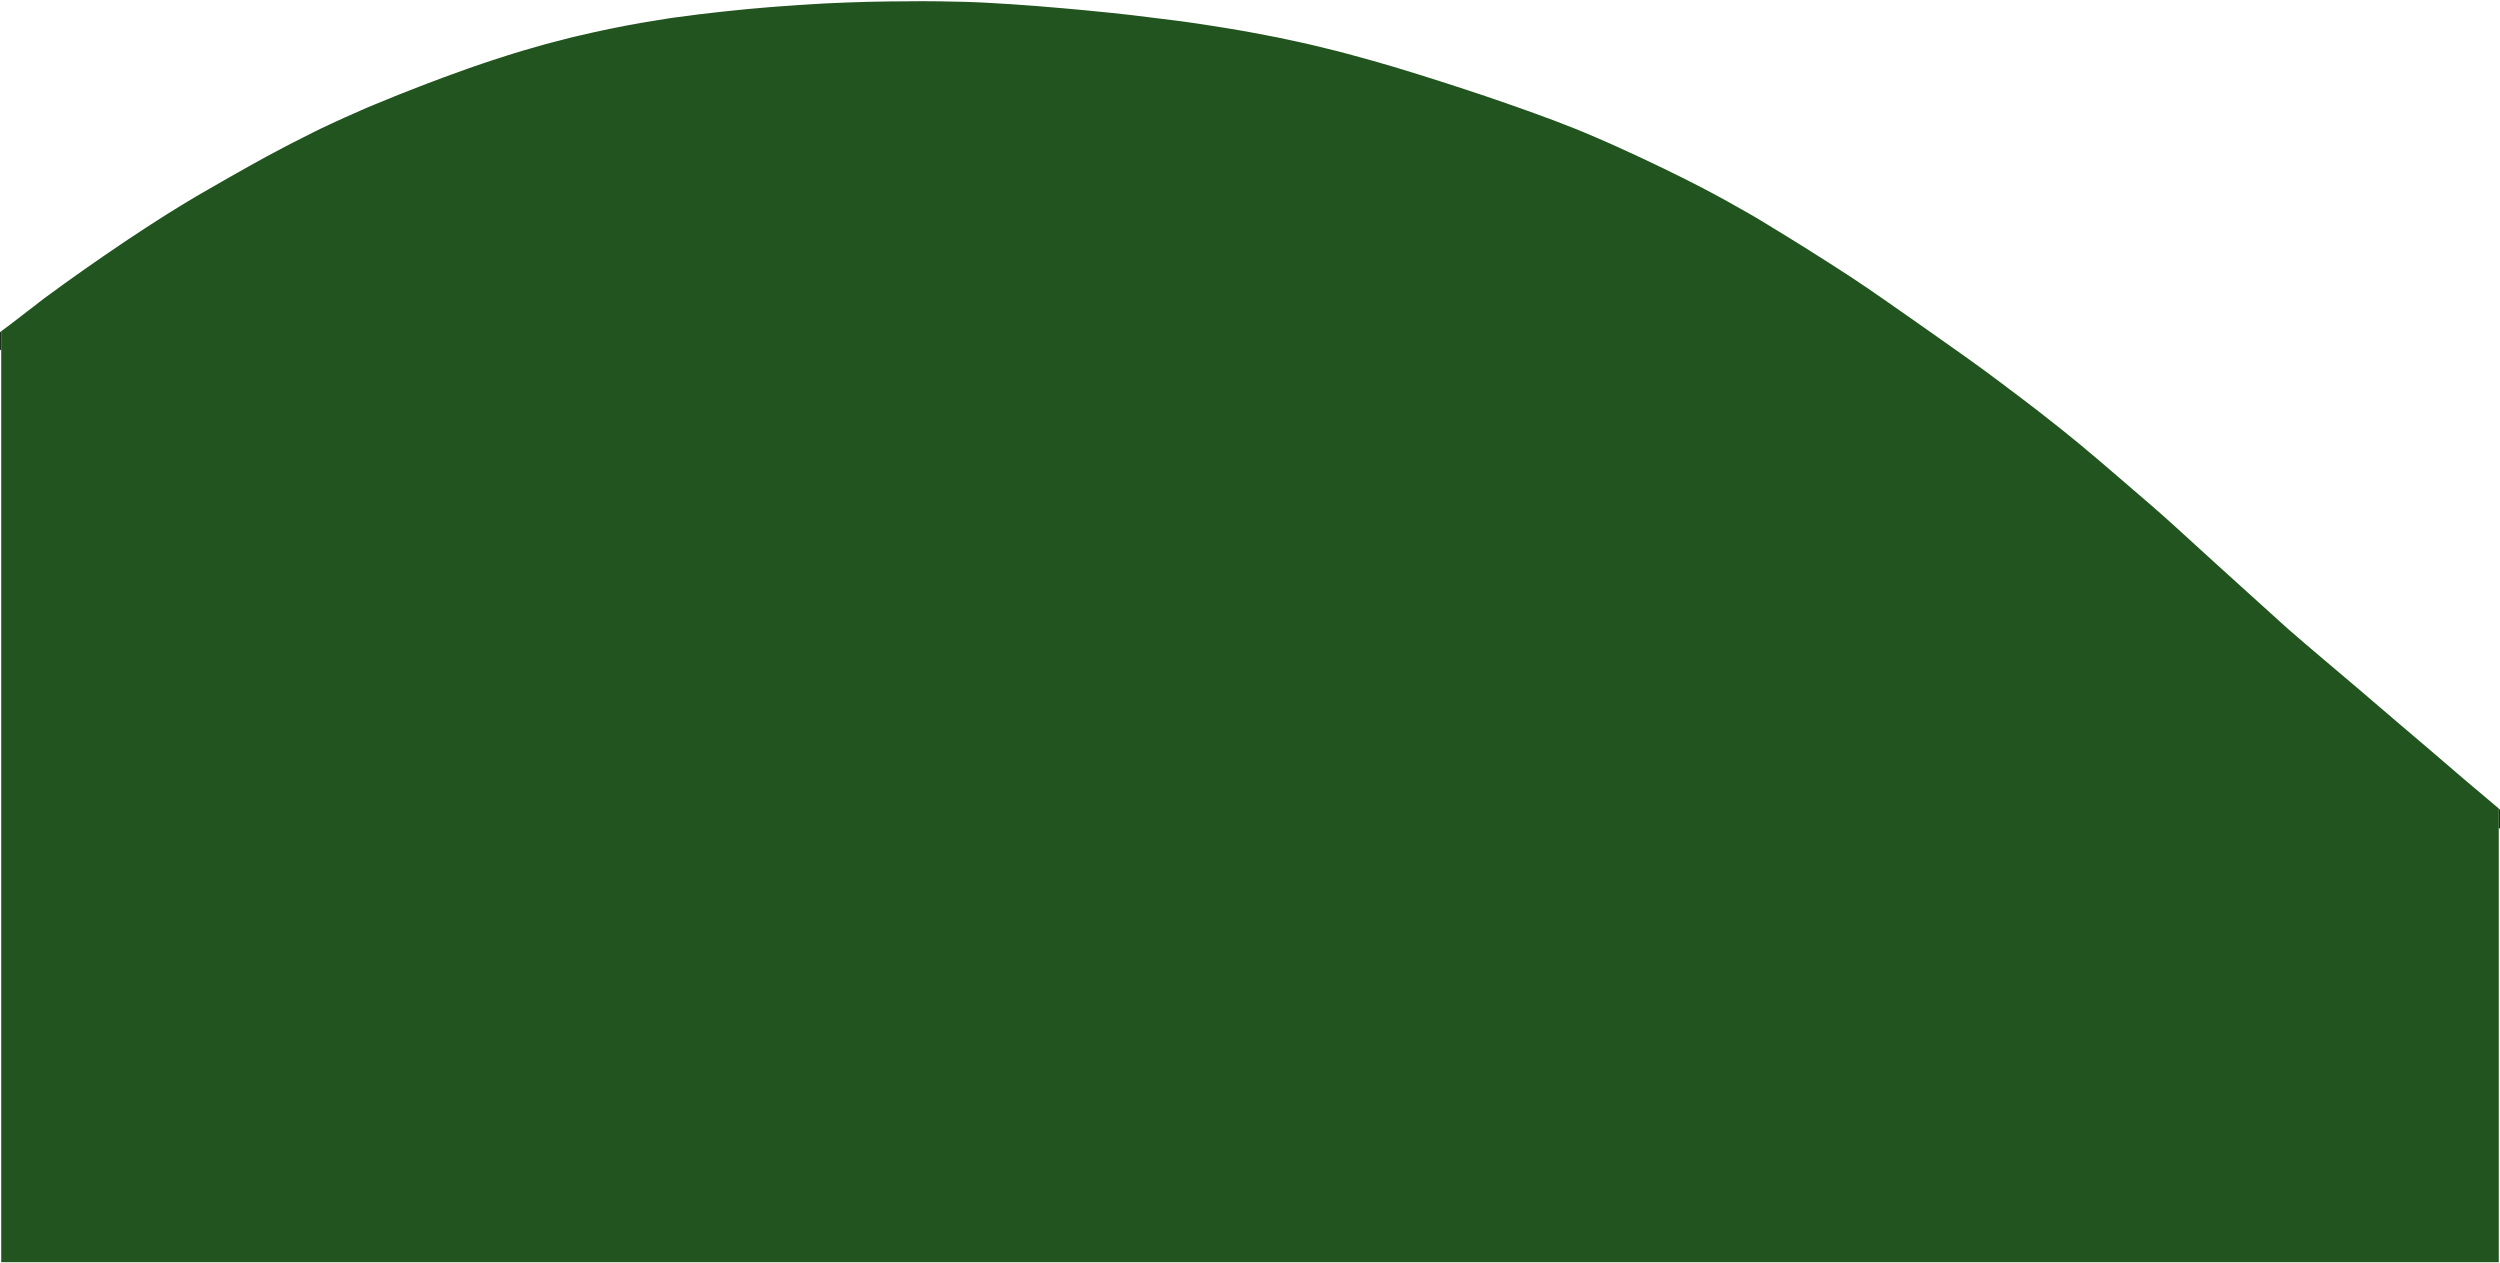 <svg id="Layer_1" data-name="Layer 1" xmlns="http://www.w3.org/2000/svg" xmlns:xlink="http://www.w3.org/1999/xlink" viewBox="0 0 2050 1036">
  <defs>
    <style>
      .cls-1 {
        fill: none;
      }

      .cls-2 {
        clip-path: url(#clip-path);
      }

      .cls-3 {
        fill: #1b301b;
      }

      .cls-4 {
        fill: #21541e;
      }
    </style>
    <clipPath id="clip-path">
      <rect class="cls-1" x="-85.38" y="0.68" width="2486.18" height="1034.58"/>
    </clipPath>
  </defs>
  <g class="cls-2">
    <path class="cls-3" d="M1,286.55c-2.66,1.92-5.37,3.77-8,5.67-3.79,2.69-7.61,5.33-11.42,8q-10.65,7.4-21.19,15c-3.21,2.3-6.38,4.68-9.56,7-3.64,2.7-7.15,5.58-10.64,8.47l-3.25,3.05c-1,.92-1.84,2-2.75,2.95l-3,3.63-1.67,2.22c-1.06,1.42-2.12,2.83-3.17,4.25a6,6,0,0,1-8.42,1.09,6.09,6.09,0,0,1-1.08-8.42c1.76-2.37,3.46-4.8,5.33-7.08s3.57-4.22,5.47-6.26c4.52-4.87,10-8.86,15.2-12.91s10.52-7.75,15.82-11.57c5.14-3.7,10.36-7.31,15.57-10.92q8.43-5.88,16.82-11.83c3.36-2.38,6.67-4.81,10-7.26v14.93Z"/>
    <path class="cls-3" d="M2390.19,906q-15.92-11.28-31.9-22.45L2345,875c-1-.66-2-1.24-3.05-1.82l-9-5c-3.76-2.1-7.61-4-11.41-6-4.67-2.47-9.37-4.88-14.06-7.3q-6.76-3.51-13.57-7c-.7-.37-1.46-.69-2.17-1.1-.51-.24-1-.52-1.51-.77l-3.72-1.86c-.44-.23-.87-.42-1.29-.64-.67-.29-1.31-.65-2-1-9.07-4.49-18.12-9-27.26-13.35q-15.87-7.59-31.85-14.94c-4.9-2.27-9.83-4.51-14.64-7l-7.92-4c-2.76-1.41-5.46-3-8.19-4.46-2.45-1.34-4.83-2.84-7.24-4.26s-5-3.11-7.47-4.68c-4.6-2.9-9.05-6.07-13.51-9.19-9-6.3-17.67-13-26.31-19.81s-17.09-14.11-25.25-21.59c-8.73-8-17-16.54-25.43-24.81q-12.16-11.86-24.77-23.25-7.18-6.28-14.47-12.45V663l2.78,2.34c9.43,7.91,18.78,15.92,27.82,24.3,9.3,8.62,18.36,17.48,27.37,26.41,3.48,3.45,6.94,6.91,10.49,10.27,4.35,4.12,8.77,8.14,13.24,12.12,7,5.95,14.06,11.69,21.25,17.35,8.38,6.58,17,12.81,25.74,18.91,2.36,1.59,4.7,3.23,7.11,4.75,3.58,2.25,7.15,4.49,10.8,6.64,3.29,1.93,6.62,3.77,10,5.6s6.72,3.5,10.1,5.21c11.84,5.64,23.77,11.09,35.63,16.68,10.61,5,21.14,10.16,31.65,15.36,2.19,1.08,4.39,2.16,6.58,3.26l0,0,.64.32.49.25,1.91,1c1.18.6,2.49,1.11,3.62,1.82l.7.36.17.08.43.22c2.13,1.07,4.24,2.15,6.36,3.23,5.87,3,11.71,6,17.56,9.07s11.42,6,17.11,9c3.19,1.68,6.3,3.51,9.45,5.26,2.82,1.58,5.49,3.41,8.2,5.17,3,2,6.15,3.85,9.12,5.93l10.32,7.23q10.95,7.68,21.85,15.41a6,6,0,0,1,1.09,8.41,5.81,5.81,0,0,1-4.68,2.29A6.49,6.49,0,0,1,2390.19,906Z"/>
    <path class="cls-4" d="M513,33.3l-.21,0-.2,0,5-.91ZM1,1035V271.61l4.5-3.36,2.56-1.9c3.22-2.39,6.44-4.9,9.55-7.32l4.62-3.59,4.42-3.38,2.91-2.23,2.54-2c1.66-1.29,3.38-2.61,5.09-3.88,11.21-8.21,21.34-15.61,31.89-22.94l5.2-3.63c3.47-2.43,7.07-4.94,10.63-7.38l5.88-4c3.87-2.67,7.87-5.43,11.86-8.06l8.45-5.59,8.46-5.58c4.14-2.74,8.41-5.44,12.53-8.06q2.67-1.68,5.34-3.39c3.63-2.32,7.39-4.59,11-6.78l4.93-3c4.54-2.78,9.22-5.5,13.75-8.13l3.53-2c11-6.39,22-12.66,32.67-18.61l4.12-2.31c3.72-2.08,7.56-4.23,11.39-6.27l11.47-6.09,2.49-1.33c1.69-.91,3.45-1.86,5.2-2.74l19.78-10c4-2,8.13-4,12.13-5.82L275,99.9c5.07-2.4,10.16-4.65,15.82-7.13l5.59-2.46,4.52-2c1.92-.84,3.9-1.64,5.81-2.42l2.61-1.06c11.29-4.67,23.41-9.62,35.49-14.2L351,68.26c4.05-1.56,8.24-3.17,12.39-4.67l20.51-7.43c4.28-1.55,8.67-3,12.91-4.43,2.05-.69,4.11-1.37,6.15-2.07,4.56-1.55,9.23-3,13.75-4.42l5.14-1.6c4.63-1.47,9.37-2.82,14-4.13l2.91-.83,4.3-1.24,4-1.15c2.37-.68,4.8-1.29,7.15-1.88l3.53-.89c3.45-.91,6.9-1.8,10.36-2.7,1.61-.42,3.25-.78,4.85-1.14l2.3-.53,1.73-.4c6-1.39,12.17-2.83,18.3-4.08,1.73-.35,3.45-.72,5.18-1.08,3.87-.82,7.88-1.66,11.84-2.37,2.21-.39,4.42-.8,6.63-1.2,4.71-.86,9.58-1.76,14.39-2.51l6.2-1,6.14-1,2.11-.34c1.65-.26,3.29-.53,5-.75L563.86,13l2.86-.4c2.17-.3,4.4-.61,6.62-.87l10.25-1.17,10.27-1.17c4.62-.52,9.33-1,13.88-1.42,2.22-.21,4.44-.42,6.67-.65,4.58-.46,9.25-.83,13.76-1.2,2.4-.19,4.79-.38,7.18-.59,4.68-.39,9.44-.73,14-1l7.05-.5c12.56-.93,25-1.46,36.76-1.94,11.93-.47,24.15-.78,37.36-.93l1.52,0c8-.09,16.25-.18,24.37-.18,5.07,0,9.66,0,14,.11,14.69.25,26.93.49,39.57,1.21,12.8.74,26,1.5,39.25,2.59l4.89.41c11.27.94,22.93,1.9,34.38,3l7.86.78c10.37,1,21.11,2.07,31.63,3.31,12.93,1.53,26.33,3.2,39.84,4.94,4.28.56,8.63,1.2,12.83,1.82l6.6,1c4.65.66,9.35,1.44,13.91,2.19,2.18.36,4.36.72,6.55,1.06,12.94,2.07,26,4.61,38.66,7.07l1.56.31c4.25.82,8.55,1.77,12.71,2.69l5.28,1.15c5.56,1.2,11.19,2.55,16.63,3.86l4,1c12.63,3,24.83,6.37,38.33,10.14,11.46,3.2,23.79,6.87,37.69,11.23,27.15,8.5,50.76,16.25,72.17,23.71,27.81,9.69,51,18.18,73.94,28.13l2.47,1.07c4.91,2.13,10,4.33,14.94,6.59,6.27,2.87,12.76,5.83,19.13,8.82,13,6.08,24.56,11.69,35.5,17.16,5.9,2.93,10.72,5.39,15.18,7.74,7.06,3.71,13,6.87,18.53,9.94s11,6.11,16.46,9.26l4.11,2.35,4.1,2.36c2.29,1.31,4.57,2.72,6.78,4.08l3.29,2c21.9,13.25,44.4,27.39,66.88,42,9.86,6.42,19.69,13.23,29.19,19.82l2.26,1.57c7.64,5.3,15.38,10.74,22.87,16l9,6.32,2.58,1.82c19.5,13.68,39.65,27.83,59,42.43l6,4.52c8.16,6.15,16.59,12.51,24.8,18.88,13.13,10.2,23.74,18.67,33.37,26.63s19.53,16.47,29,24.59l1.29,1.1c10.56,9.06,19.93,17.14,28.65,24.67,12.1,10.47,24.09,21.45,35.69,32.07,6.3,5.77,12.82,11.74,19.27,17.55,8.86,8,17.84,16.12,26.52,24,10,9.11,20.42,18.54,30.69,27.75,9.54,8.3,19.44,16.77,29.42,25.19,9.59,8.08,19.25,16.26,28.7,24.31q7.84,6.69,15.66,13.41,7.35,6.3,14.7,12.58,5.73,4.9,11.5,9.78c5.87,5,11.93,10.11,17.86,15.21l9.31,8c5.85,5,11.89,10.24,17.87,15.33,8.15,6.94,17,14.37,27.72,23.41v372H1Z"/>
  </g>
</svg>
